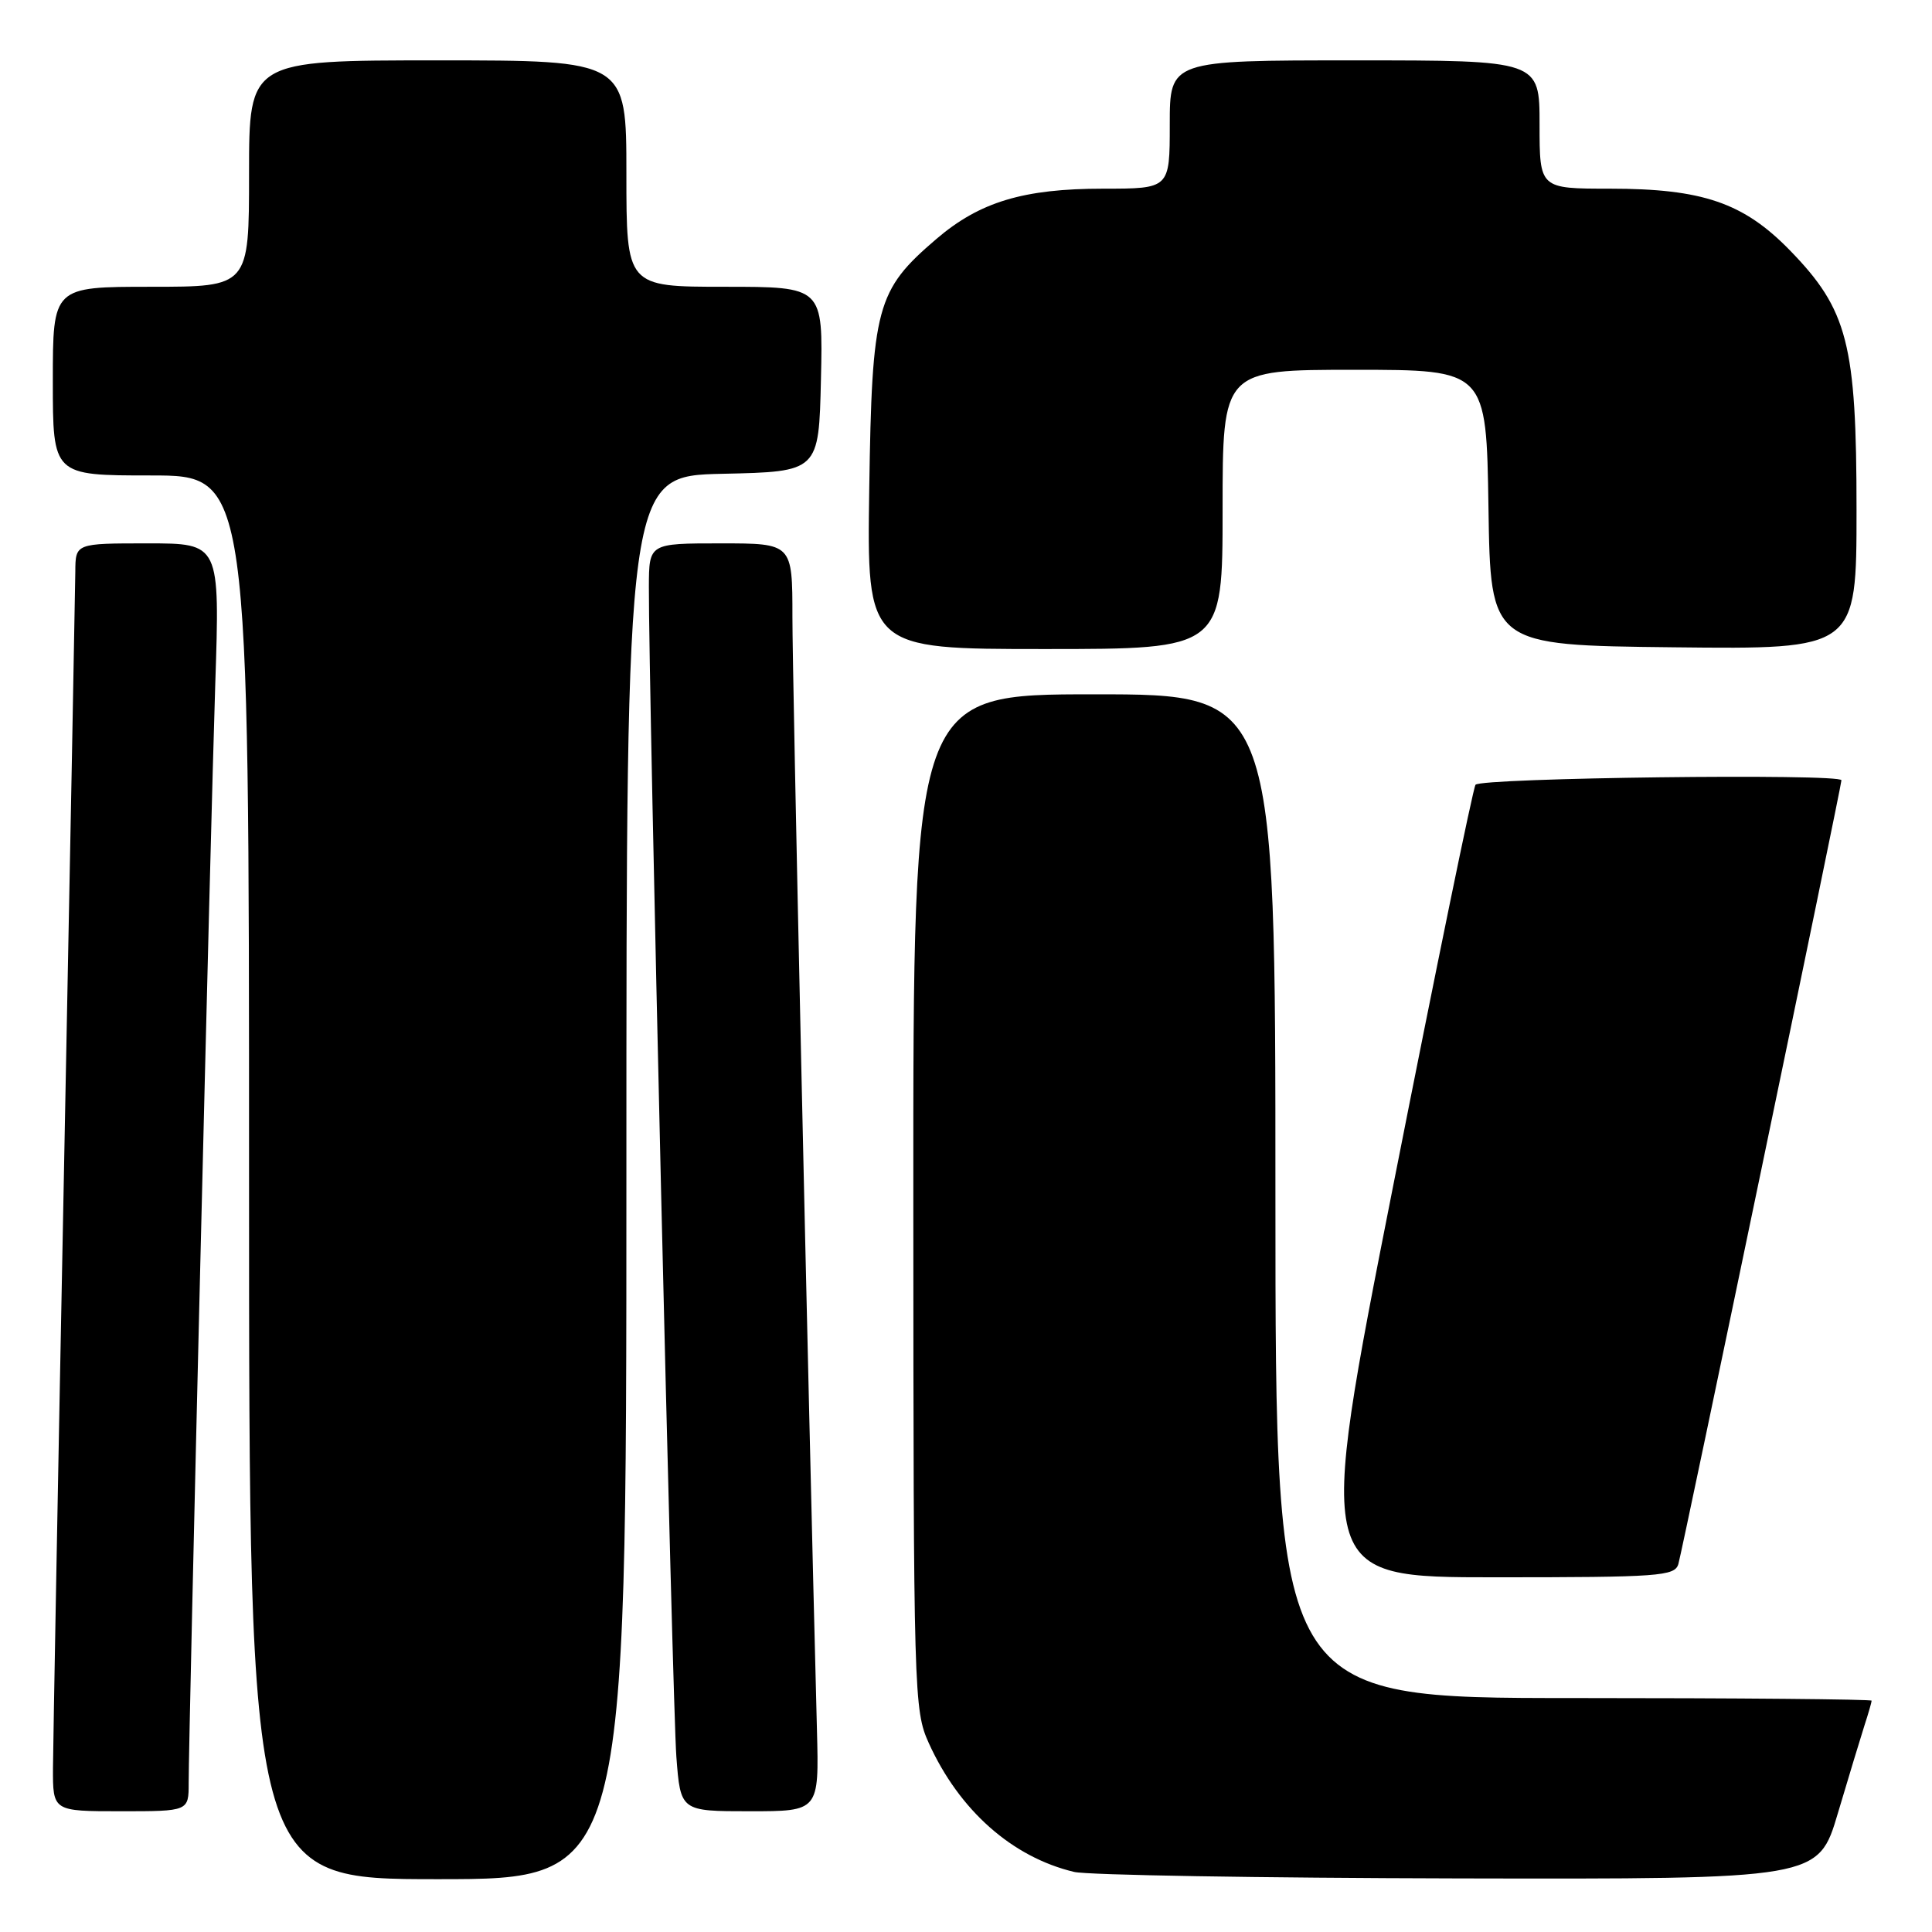 <?xml version="1.0" encoding="UTF-8" standalone="no"?>
<!DOCTYPE svg PUBLIC "-//W3C//DTD SVG 1.1//EN" "http://www.w3.org/Graphics/SVG/1.1/DTD/svg11.dtd" >
<svg xmlns="http://www.w3.org/2000/svg" xmlns:xlink="http://www.w3.org/1999/xlink" version="1.1" viewBox="0 0 256 256">
 <g >
 <path fill="currentColor"
d=" M 83.00 156.03 C 83.00 63.06 83.00 63.06 95.75 62.78 C 108.50 62.50 108.50 62.50 108.78 50.25 C 109.06 38.00 109.06 38.00 96.03 38.00 C 83.00 38.00 83.00 38.00 83.00 23.00 C 83.00 8.00 83.00 8.00 58.00 8.00 C 33.00 8.00 33.00 8.00 33.00 23.00 C 33.00 38.00 33.00 38.00 20.00 38.00 C 7.00 38.00 7.00 38.00 7.00 50.50 C 7.00 63.00 7.00 63.00 20.00 63.00 C 33.00 63.00 33.00 63.00 33.00 156.00 C 33.00 249.00 33.00 249.00 58.00 249.00 C 83.00 249.00 83.00 249.00 83.00 156.03 Z  M 243.53 240.25 C 244.96 235.44 246.55 230.20 247.06 228.60 C 247.58 227.01 248.00 225.54 248.00 225.35 C 248.00 225.16 230.22 225.00 208.50 225.00 C 169.00 225.00 169.00 225.00 169.00 158.50 C 169.00 92.00 169.00 92.00 145.00 92.00 C 121.00 92.00 121.00 92.00 121.02 159.25 C 121.04 224.65 121.10 226.62 123.07 230.97 C 127.11 239.88 134.11 246.08 142.33 248.04 C 144.07 248.46 166.97 248.84 193.22 248.90 C 240.94 249.00 240.94 249.00 243.53 240.25 Z  M 25.00 236.25 C 25.01 229.19 27.90 109.53 28.52 90.75 C 29.14 72.00 29.14 72.00 19.57 72.00 C 10.00 72.00 10.00 72.00 9.98 75.75 C 9.96 77.81 9.30 113.02 8.50 154.00 C 7.70 194.98 7.04 231.09 7.02 234.25 C 7.00 240.00 7.00 240.00 16.00 240.00 C 25.00 240.00 25.00 240.00 25.00 236.25 Z  M 108.25 229.25 C 107.02 181.57 104.99 89.64 105.00 81.75 C 105.00 72.00 105.00 72.00 95.50 72.00 C 86.00 72.00 86.00 72.00 85.98 77.75 C 85.93 90.58 89.11 226.02 89.62 232.75 C 90.17 240.00 90.17 240.00 99.35 240.00 C 108.53 240.00 108.53 240.00 108.25 229.25 Z  M 222.39 207.25 C 222.91 205.52 244.00 104.15 244.00 103.39 C 244.00 102.47 196.08 103.06 195.51 103.99 C 195.17 104.53 190.27 128.38 184.63 156.99 C 174.36 209.00 174.36 209.00 198.11 209.00 C 219.87 209.00 221.91 208.85 222.39 207.25 Z  M 162.00 67.50 C 162.00 49.00 162.00 49.00 179.48 49.00 C 196.95 49.00 196.95 49.00 197.23 67.25 C 197.50 85.50 197.50 85.50 221.75 85.77 C 246.00 86.04 246.00 86.04 246.00 67.56 C 246.00 45.55 244.84 41.05 237.16 33.16 C 231.02 26.86 225.58 25.00 213.32 25.00 C 204.00 25.00 204.00 25.00 204.00 16.50 C 204.00 8.00 204.00 8.00 179.50 8.00 C 155.00 8.00 155.00 8.00 155.00 16.50 C 155.00 25.00 155.00 25.00 146.18 25.00 C 135.62 25.00 129.82 26.75 124.08 31.66 C 116.11 38.48 115.54 40.60 115.18 64.75 C 114.86 86.00 114.86 86.00 138.43 86.00 C 162.00 86.00 162.00 86.00 162.00 67.50 Z "/>
</g>
</svg>
